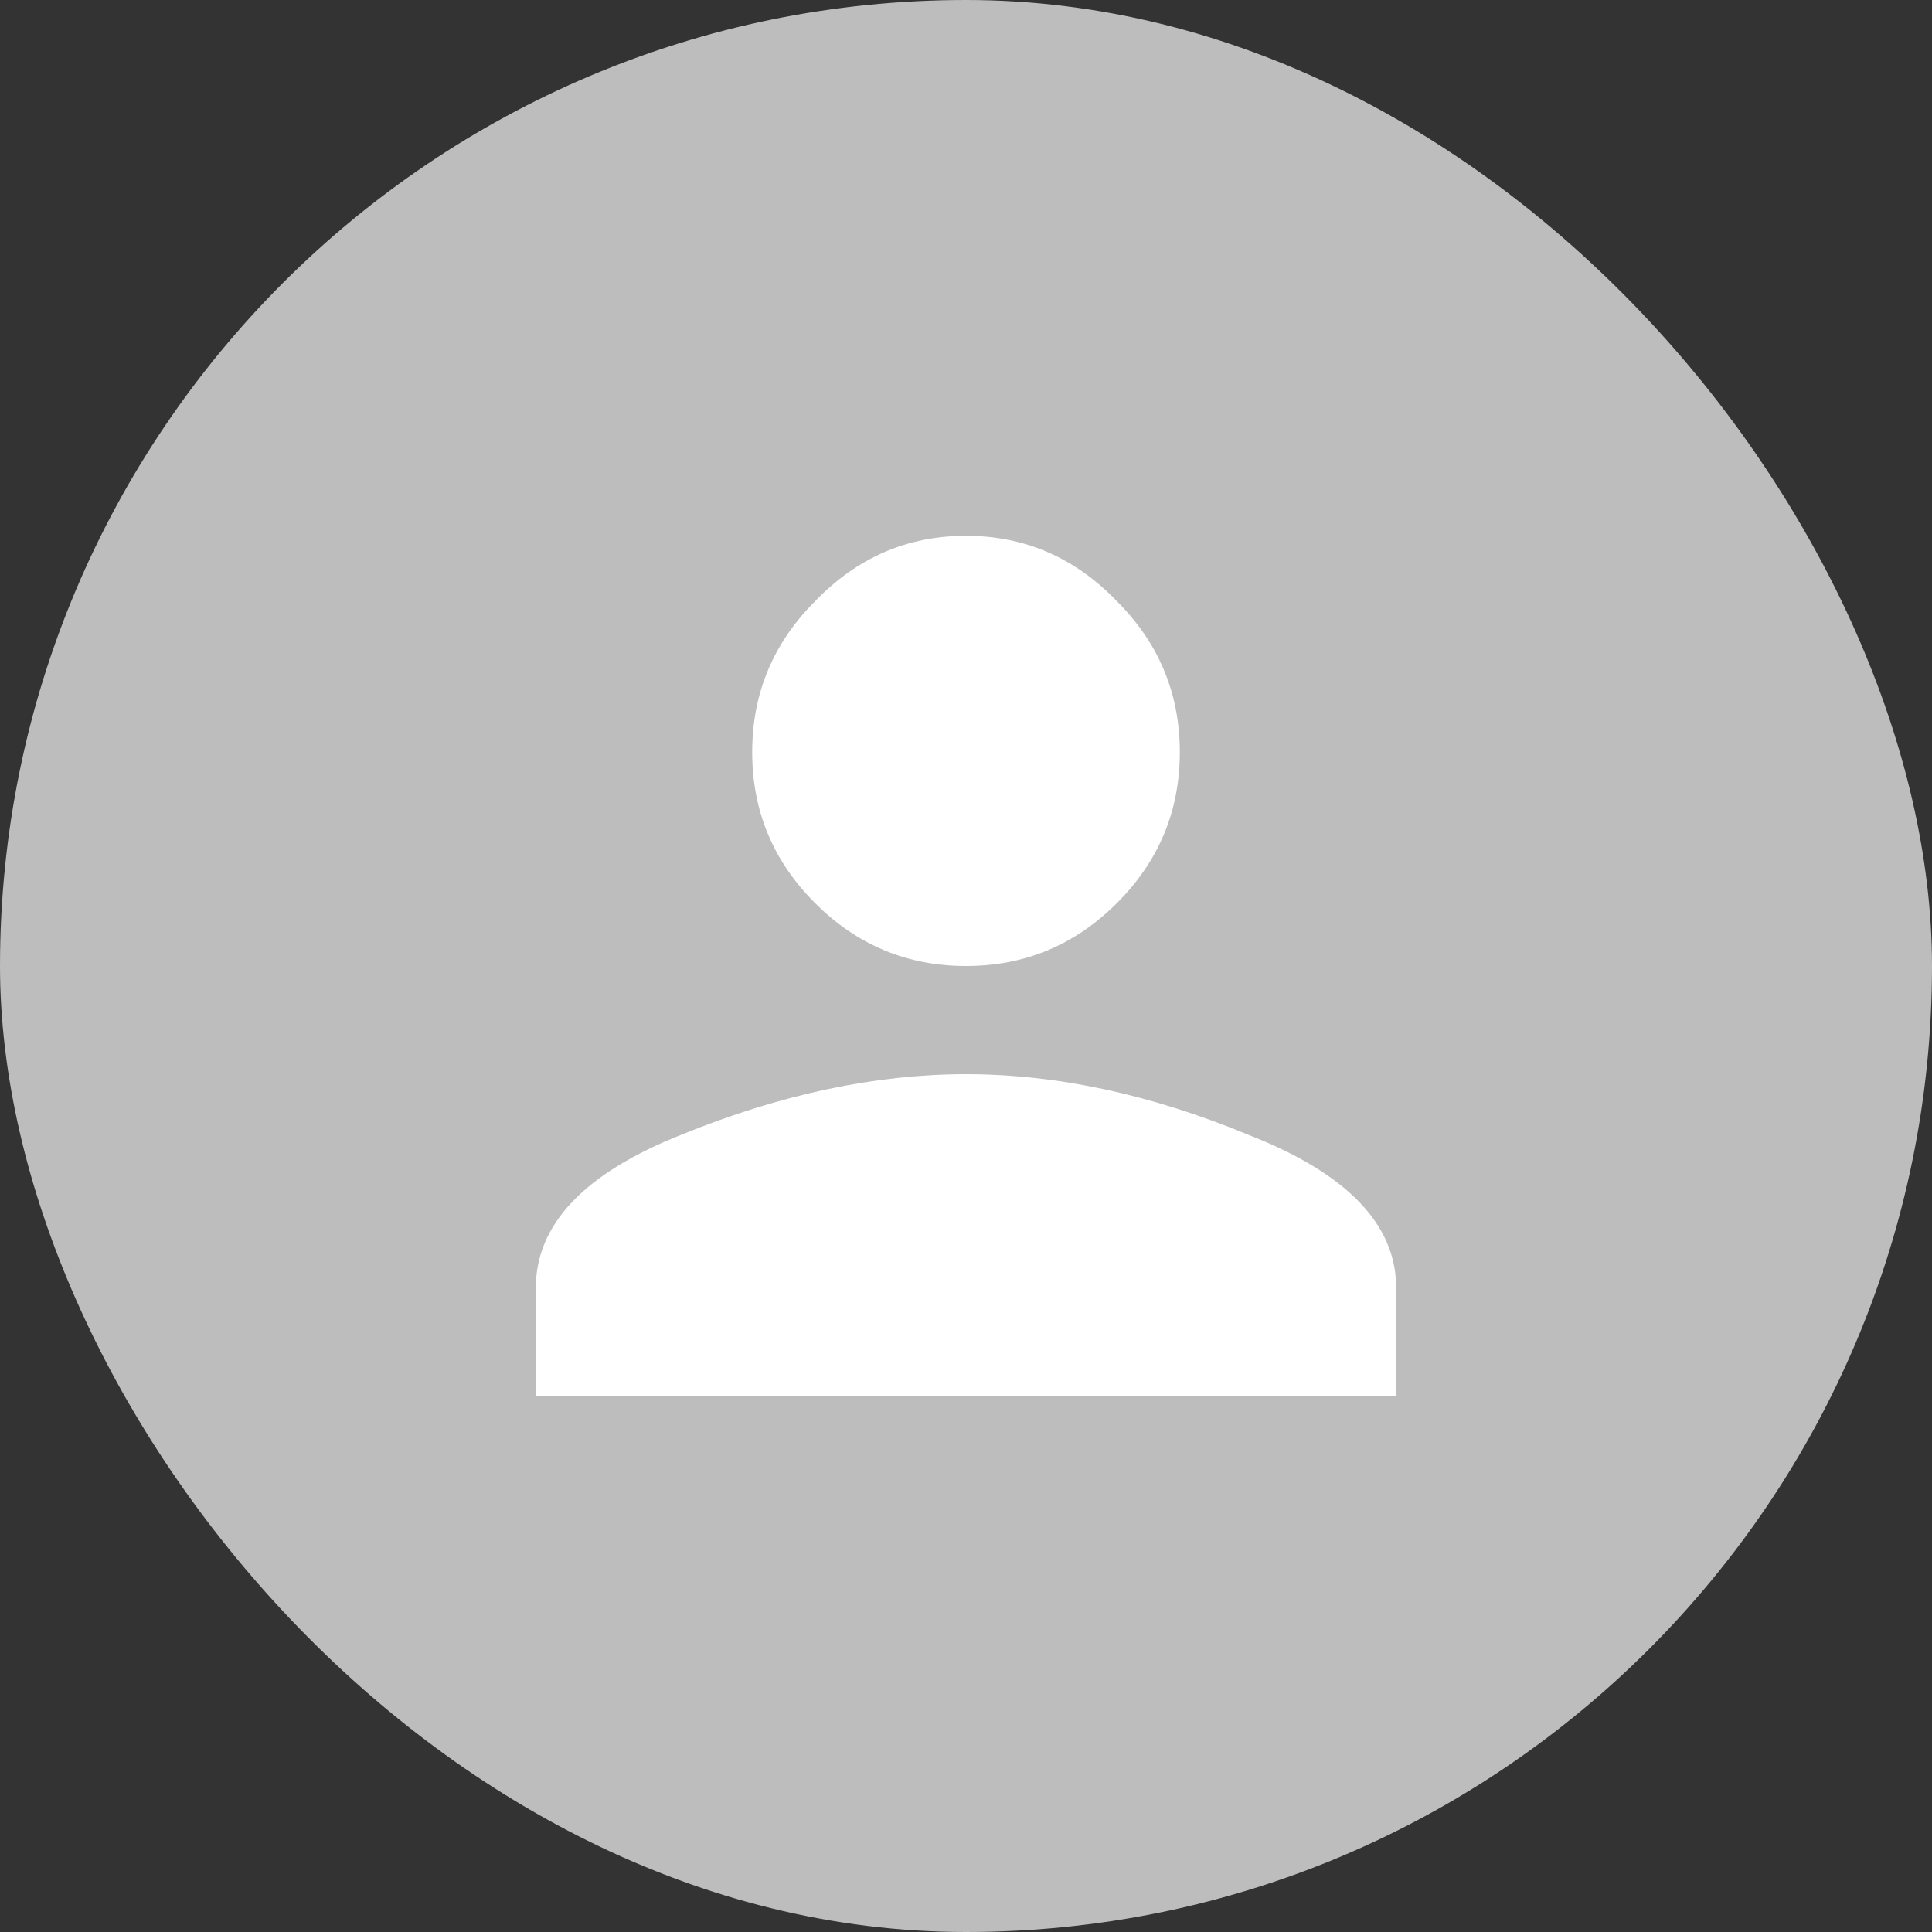 <svg width="36" height="36" viewBox="0 0 36 36" fill="none" xmlns="http://www.w3.org/2000/svg">
<rect x="0" y="0" width="36" height="36" fill="#333333" stroke="none"/>
<rect width="36" height="36" rx="18" fill="#BDBDBD"/>
<path d="M12.703 21.141C14.547 20.391 16.312 20.016 18 20.016C19.688 20.016 21.438 20.391 23.25 21.141C25.094 21.859 26.016 22.812 26.016 24V26.016H9.984V24C9.984 22.812 10.891 21.859 12.703 21.141ZM20.812 16.828C20.031 17.609 19.094 18 18 18C16.906 18 15.969 17.609 15.188 16.828C14.406 16.047 14.016 15.109 14.016 14.016C14.016 12.922 14.406 11.984 15.188 11.203C15.969 10.391 16.906 9.984 18 9.984C19.094 9.984 20.031 10.391 20.812 11.203C21.594 11.984 21.984 12.922 21.984 14.016C21.984 15.109 21.594 16.047 20.812 16.828Z" fill="white"/>
</svg>
